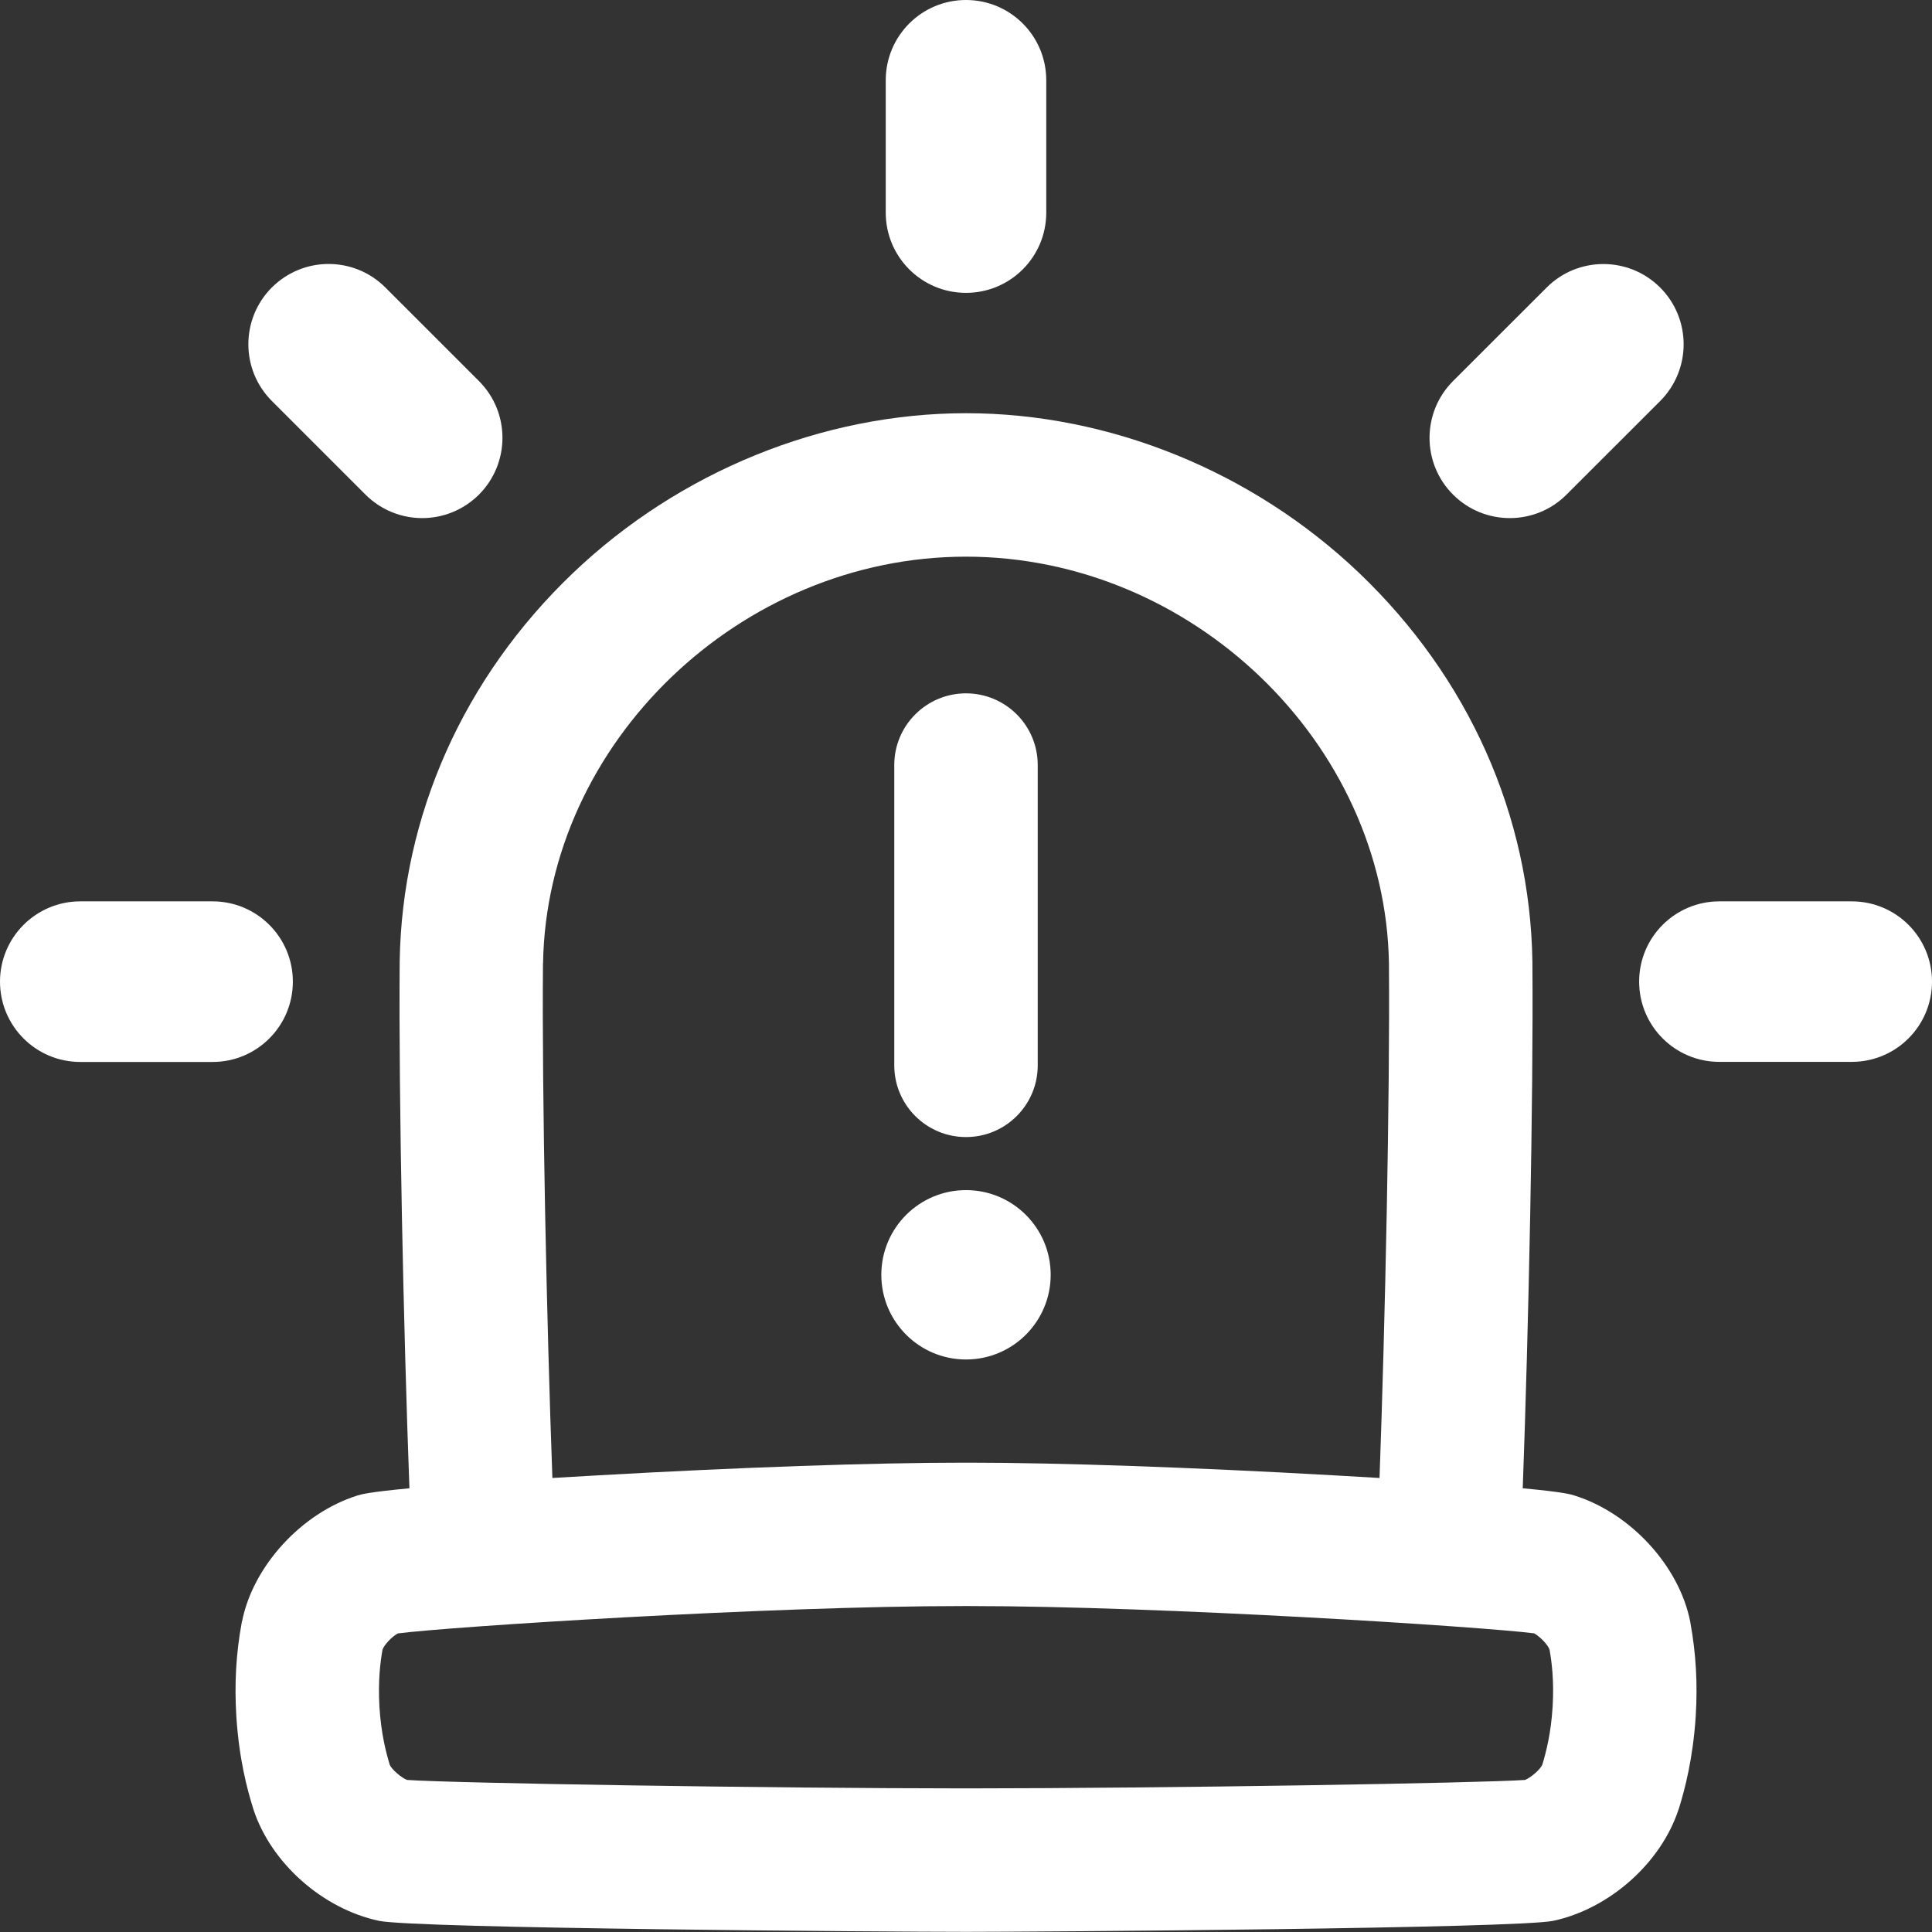 <svg width="24" height="24" viewBox="0 0 24 24" fill="none" xmlns="http://www.w3.org/2000/svg">
<rect x="0" y="0" width="24" height="24" fill="#333333" stroke="none"/>
<g id="003-siren" clip-path="url(#clip0_2619_174)">
<path id="Vector" d="M21.359 11.197C20.808 11.197 20.362 11.643 20.362 12.194C20.362 12.745 20.808 13.191 21.359 13.191H23.003C23.554 13.191 24 12.745 24 12.194C24 11.643 23.554 11.197 23.003 11.197H21.359Z" fill="white"/>
<path id="Vector_2" d="M3.005 20.142C3.004 20.146 3.003 20.151 3.003 20.155C2.932 20.541 2.911 20.91 2.936 21.323C2.97 21.853 3.071 22.228 3.144 22.463C3.145 22.469 3.147 22.474 3.149 22.479C3.367 23.143 4.006 23.711 4.706 23.861C5.155 23.957 11.05 23.998 12.001 23.998C12.95 23.998 18.846 23.956 19.296 23.861C19.994 23.711 20.633 23.143 20.851 22.479C20.853 22.474 20.855 22.469 20.857 22.463C20.929 22.228 21.03 21.853 21.065 21.319C21.09 20.91 21.068 20.54 20.998 20.155C20.997 20.151 20.997 20.146 20.996 20.142C20.859 19.454 20.257 18.797 19.559 18.578C19.516 18.564 19.424 18.535 18.916 18.488C18.988 16.523 19.05 13.643 19.036 11.95C19.036 11.948 19.036 11.946 19.036 11.943C19.008 10.129 18.243 8.415 16.882 7.116C15.56 5.856 13.781 5.133 12.001 5.133H12.001C10.221 5.133 8.442 5.856 7.12 7.116C5.759 8.415 4.994 10.129 4.965 11.943V11.95C4.951 13.642 5.013 16.523 5.086 18.488C4.577 18.536 4.484 18.564 4.439 18.578C3.746 18.796 3.143 19.454 3.007 20.141L3.005 20.142ZM6.746 11.968C6.79 9.228 9.195 6.915 12 6.915C14.805 6.915 17.21 9.229 17.254 11.969C17.267 13.621 17.207 16.422 17.137 18.36C16.961 18.35 16.771 18.339 16.567 18.327C14.797 18.227 13.151 18.17 12.043 18.17H11.958C10.847 18.17 9.201 18.227 7.432 18.327C7.228 18.339 7.038 18.35 6.862 18.36C6.791 16.422 6.731 13.62 6.745 11.968H6.746ZM4.752 20.492C4.774 20.43 4.871 20.329 4.942 20.291C5.584 20.207 9.567 19.951 11.957 19.951H12.045C14.431 19.951 18.411 20.207 19.058 20.29C19.13 20.33 19.227 20.43 19.249 20.492C19.276 20.644 19.307 20.879 19.287 21.206C19.266 21.534 19.208 21.76 19.159 21.922C19.132 21.983 19.018 22.081 18.945 22.111C18.389 22.15 14.506 22.215 12.001 22.216C9.496 22.215 5.616 22.151 5.056 22.111C4.982 22.081 4.868 21.982 4.842 21.924C4.793 21.762 4.735 21.535 4.714 21.21C4.694 20.879 4.725 20.643 4.752 20.491L4.752 20.492Z" fill="white"/>
<path id="Vector_3" d="M12 3.638C12.551 3.638 12.997 3.192 12.997 2.641V0.997C12.997 0.446 12.551 0 12 0C11.449 0 11.003 0.446 11.003 0.997V2.641C11.003 3.192 11.449 3.638 12 3.638Z" fill="white"/>
<path id="Vector_4" d="M5.95 6.144C6.339 5.754 6.339 5.123 5.95 4.734L4.787 3.571C4.593 3.377 4.337 3.279 4.082 3.279C3.827 3.279 3.572 3.377 3.377 3.571C2.988 3.961 2.988 4.592 3.377 4.981L4.54 6.144C4.734 6.338 4.99 6.436 5.245 6.436C5.5 6.436 5.755 6.338 5.95 6.144Z" fill="white"/>
<path id="Vector_5" d="M19.46 6.144L20.623 4.982C21.012 4.592 21.012 3.961 20.623 3.572C20.428 3.377 20.173 3.28 19.918 3.28C19.663 3.28 19.407 3.377 19.213 3.572L18.05 4.734C17.661 5.124 17.661 5.755 18.05 6.144C18.245 6.339 18.5 6.436 18.755 6.436C19.01 6.436 19.266 6.339 19.46 6.144Z" fill="white"/>
<path id="Vector_6" d="M0.997 13.192H2.641C3.192 13.192 3.638 12.745 3.638 12.194C3.638 11.644 3.192 11.197 2.641 11.197H0.997C0.447 11.197 0 11.644 0 12.194C0 12.745 0.446 13.192 0.997 13.192Z" fill="white"/>
<path id="Vector_7" d="M12 16.888C12.581 16.888 13.052 16.417 13.052 15.836C13.052 15.255 12.581 14.784 12 14.784C11.419 14.784 10.948 15.255 10.948 15.836C10.948 16.417 11.419 16.888 12 16.888Z" fill="white"/>
<path id="Vector_8" d="M12 14.125C12.492 14.125 12.891 13.726 12.891 13.235V9.503C12.891 9.012 12.492 8.613 12 8.613C11.508 8.613 11.109 9.012 11.109 9.503V13.235C11.109 13.726 11.508 14.125 12 14.125Z" fill="white"/>
</g>
<defs>
<clipPath id="clip0_2619_174">
<rect width="24" height="24" fill="white"/>
</clipPath>
</defs>
</svg>
